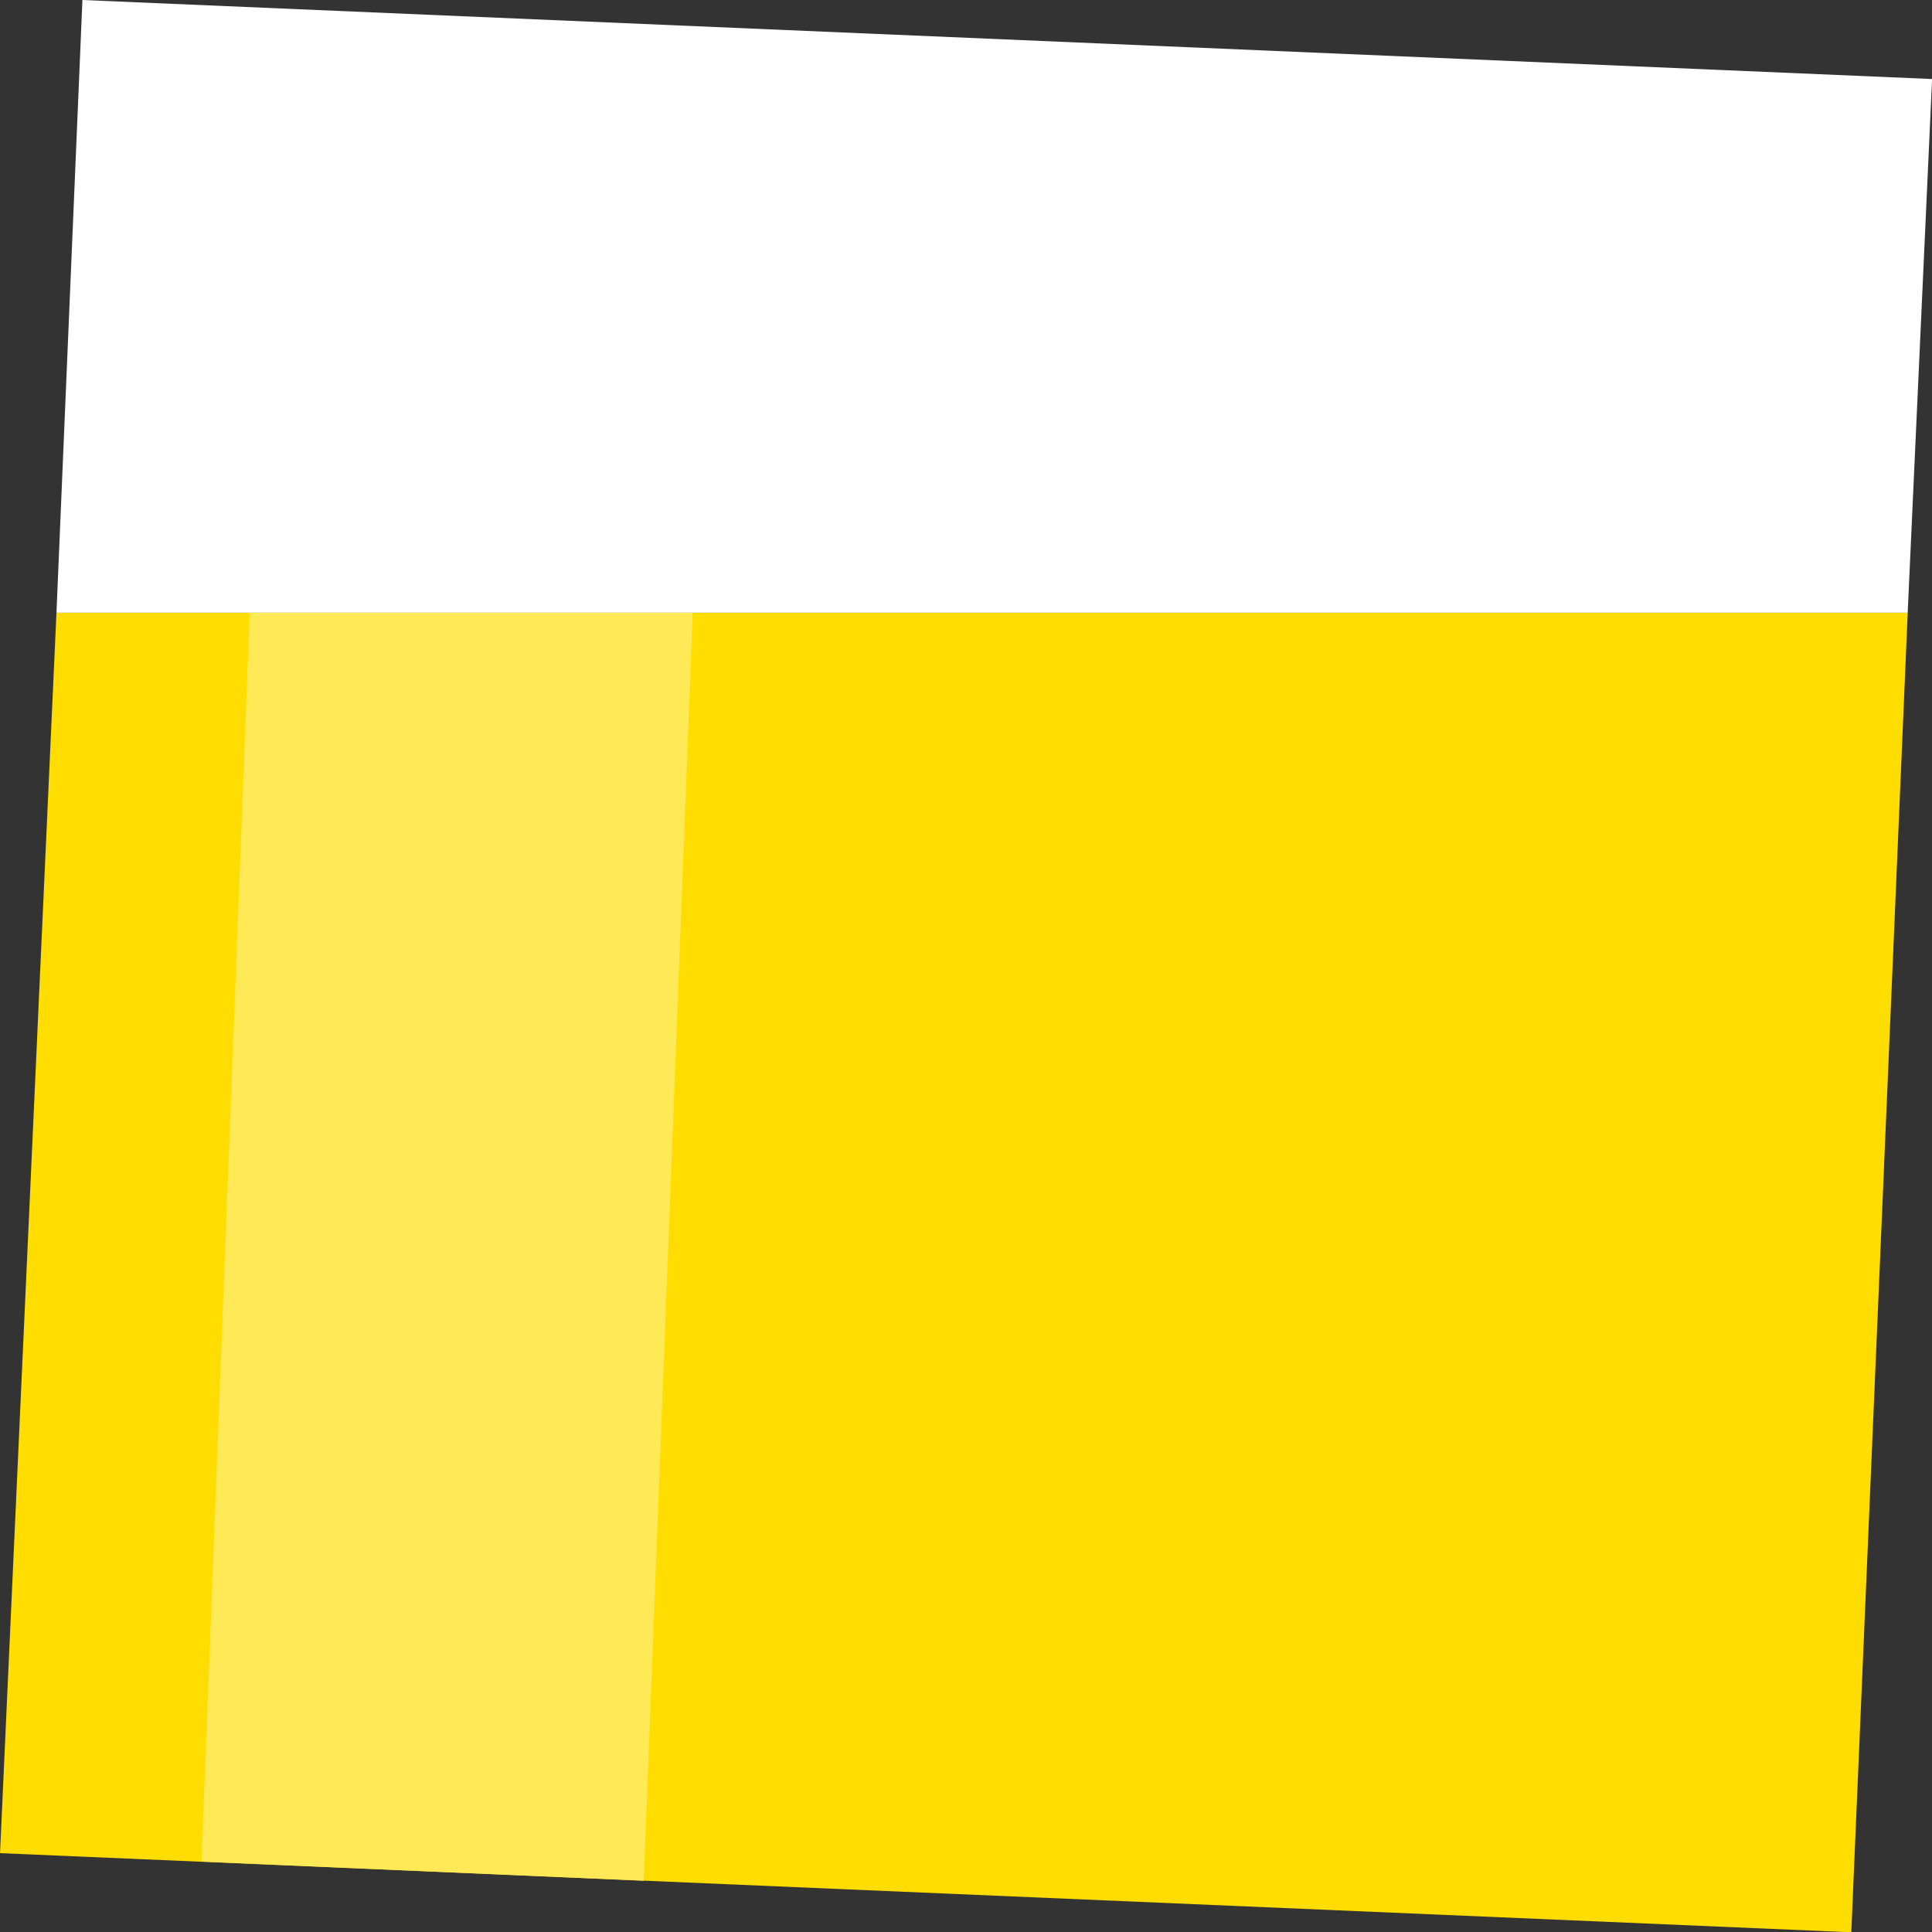 <?xml version="1.0" encoding="UTF-8"?>
<svg xmlns="http://www.w3.org/2000/svg" version="1.1" viewBox="0 0 240 240" height="100%" width="100%" x="0px" y="0px">
    <rect x="0" y="0" width="240" height="240" fill="#333333" stroke="none"/>
    <g id="logo">
	<path fill="#ffdd00" d="m7.014,76.115,229.97,0l-7.01,163.92-229.97-9.83z"/>
	<path fill="#ffffff" d="M7.014,76.115,10.239,0,240.01,9.817,236.98,76.115z"/>
	<path fill="#ffe957" d="m31.024,76.115,55.034,0l-6.092,157.52-54.932-2.38z"/>
    </g>
</svg>
